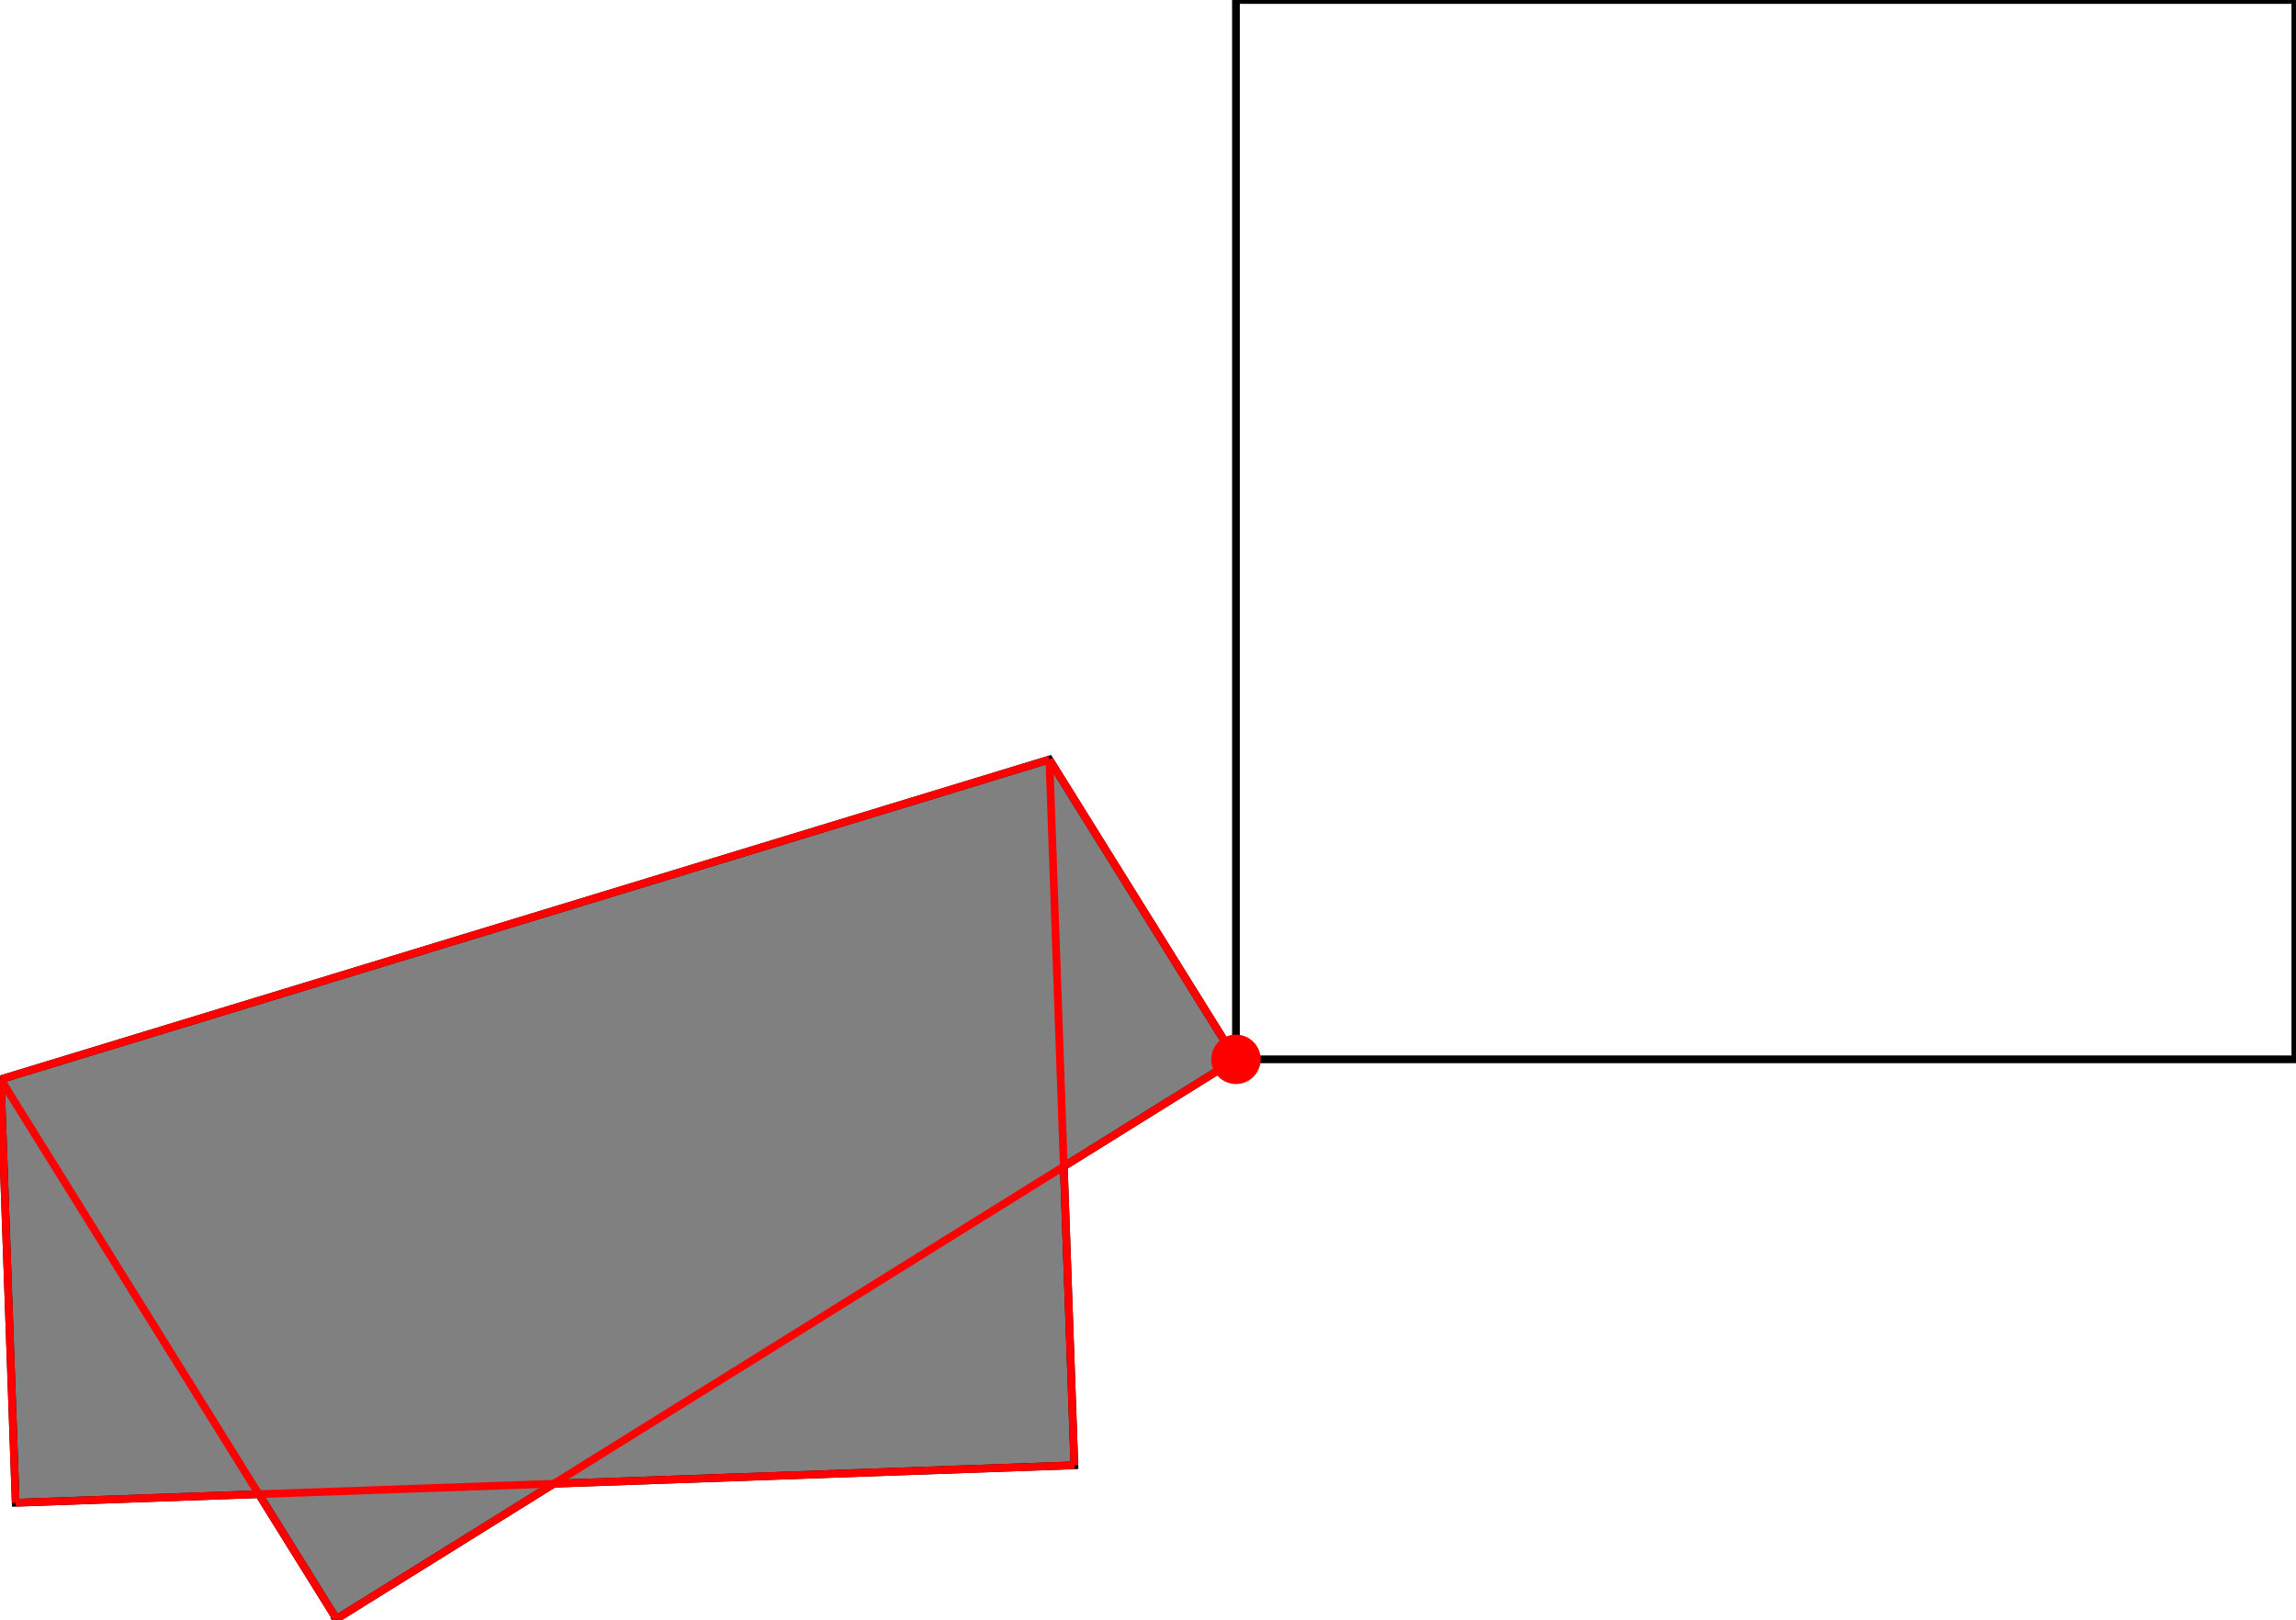 <?xml version="1.0" encoding="UTF-8"?>
<!DOCTYPE svg PUBLIC "-//W3C//DTD SVG 1.1//EN"
    "http://www.w3.org/Graphics/SVG/1.1/DTD/svg11.dtd"><svg xmlns="http://www.w3.org/2000/svg" height="352.788" stroke-opacity="1" viewBox="0 0 500 353" font-size="1" width="500" xmlns:xlink="http://www.w3.org/1999/xlink" stroke="rgb(0,0,0)" version="1.1"><defs></defs><g stroke-linejoin="miter" stroke-opacity="1.0" fill-opacity="0.0" stroke="rgb(0,0,0)" stroke-width="1.68" fill="rgb(0,0,0)" stroke-linecap="butt" stroke-miterlimit="10.0"><path d="M 500,230.836 l -0,-230.836 h -230.836 l -0,230.836 Z"/></g><g stroke-linejoin="miter" stroke-opacity="1.0" fill-opacity="1.0" stroke="rgb(0,0,0)" stroke-width="1.68" fill="rgb(128,128,128)" stroke-linecap="butt" stroke-miterlimit="10.0"><path d="M 73.171,352.788 l 47.365,-29.471 l 113.423,-4.016 l -2.306,-65.124 l 37.511,-23.34 l 0,-0 l -40.65,-65.331 l -228.513,69.686 l 3.268,92.277 l 52.982,-1.876 l 16.922,27.195 Z"/></g><g stroke-linejoin="miter" stroke-opacity="1.0" fill-opacity="1.0" stroke="rgb(0,0,0)" stroke-width="0.0" fill="rgb(255,0,0)" stroke-linecap="butt" stroke-miterlimit="10.0"><path d="M 274.547,230.836 c 0,-2.973 -2.41,-5.383 -5.383 -5.383c -2.973,-0 -5.383,2.41 -5.383 5.383c -0,2.973 2.41,5.383 5.383 5.383c 2.973,0 5.383,-2.41 5.383 -5.383Z"/></g><g stroke-linejoin="miter" stroke-opacity="1.0" fill-opacity="0.0" stroke="rgb(255,0,0)" stroke-width="1.68" fill="rgb(0,0,0)" stroke-linecap="butt" stroke-miterlimit="10.0"><path d="M 0,235.192 l 228.513,-69.686 "/></g><g stroke-linejoin="miter" stroke-opacity="1.0" fill-opacity="0.0" stroke="rgb(255,0,0)" stroke-width="1.68" fill="rgb(0,0,0)" stroke-linecap="butt" stroke-miterlimit="10.0"><path d="M 269.164,230.836 l 0,-0 "/></g><g stroke-linejoin="miter" stroke-opacity="1.0" fill-opacity="0.0" stroke="rgb(255,0,0)" stroke-width="1.68" fill="rgb(0,0,0)" stroke-linecap="butt" stroke-miterlimit="10.0"><path d="M 269.164,230.836 l 0,-0 "/></g><g stroke-linejoin="miter" stroke-opacity="1.0" fill-opacity="0.0" stroke="rgb(255,0,0)" stroke-width="1.68" fill="rgb(0,0,0)" stroke-linecap="butt" stroke-miterlimit="10.0"><path d="M 269.164,230.836 l -0,-0 "/></g><g stroke-linejoin="miter" stroke-opacity="1.0" fill-opacity="0.0" stroke="rgb(255,0,0)" stroke-width="1.68" fill="rgb(0,0,0)" stroke-linecap="butt" stroke-miterlimit="10.0"><path d="M 269.164,230.836 l -40.65,-65.331 "/></g><g stroke-linejoin="miter" stroke-opacity="1.0" fill-opacity="0.0" stroke="rgb(255,0,0)" stroke-width="1.68" fill="rgb(0,0,0)" stroke-linecap="butt" stroke-miterlimit="10.0"><path d="M 73.171,352.788 l 195.993,-121.951 "/></g><g stroke-linejoin="miter" stroke-opacity="1.0" fill-opacity="0.0" stroke="rgb(255,0,0)" stroke-width="1.68" fill="rgb(0,0,0)" stroke-linecap="butt" stroke-miterlimit="10.0"><path d="M 233.959,319.3 l -5.446,-153.794 "/></g><g stroke-linejoin="miter" stroke-opacity="1.0" fill-opacity="0.0" stroke="rgb(255,0,0)" stroke-width="1.68" fill="rgb(0,0,0)" stroke-linecap="butt" stroke-miterlimit="10.0"><path d="M 3.268,327.468 l -3.268,-92.277 "/></g><g stroke-linejoin="miter" stroke-opacity="1.0" fill-opacity="0.0" stroke="rgb(255,0,0)" stroke-width="1.68" fill="rgb(0,0,0)" stroke-linecap="butt" stroke-miterlimit="10.0"><path d="M 3.268,327.468 l 230.692,-8.169 "/></g><g stroke-linejoin="miter" stroke-opacity="1.0" fill-opacity="0.0" stroke="rgb(255,0,0)" stroke-width="1.68" fill="rgb(0,0,0)" stroke-linecap="butt" stroke-miterlimit="10.0"><path d="M 73.171,352.788 l -73.171,-117.596 "/></g></svg>